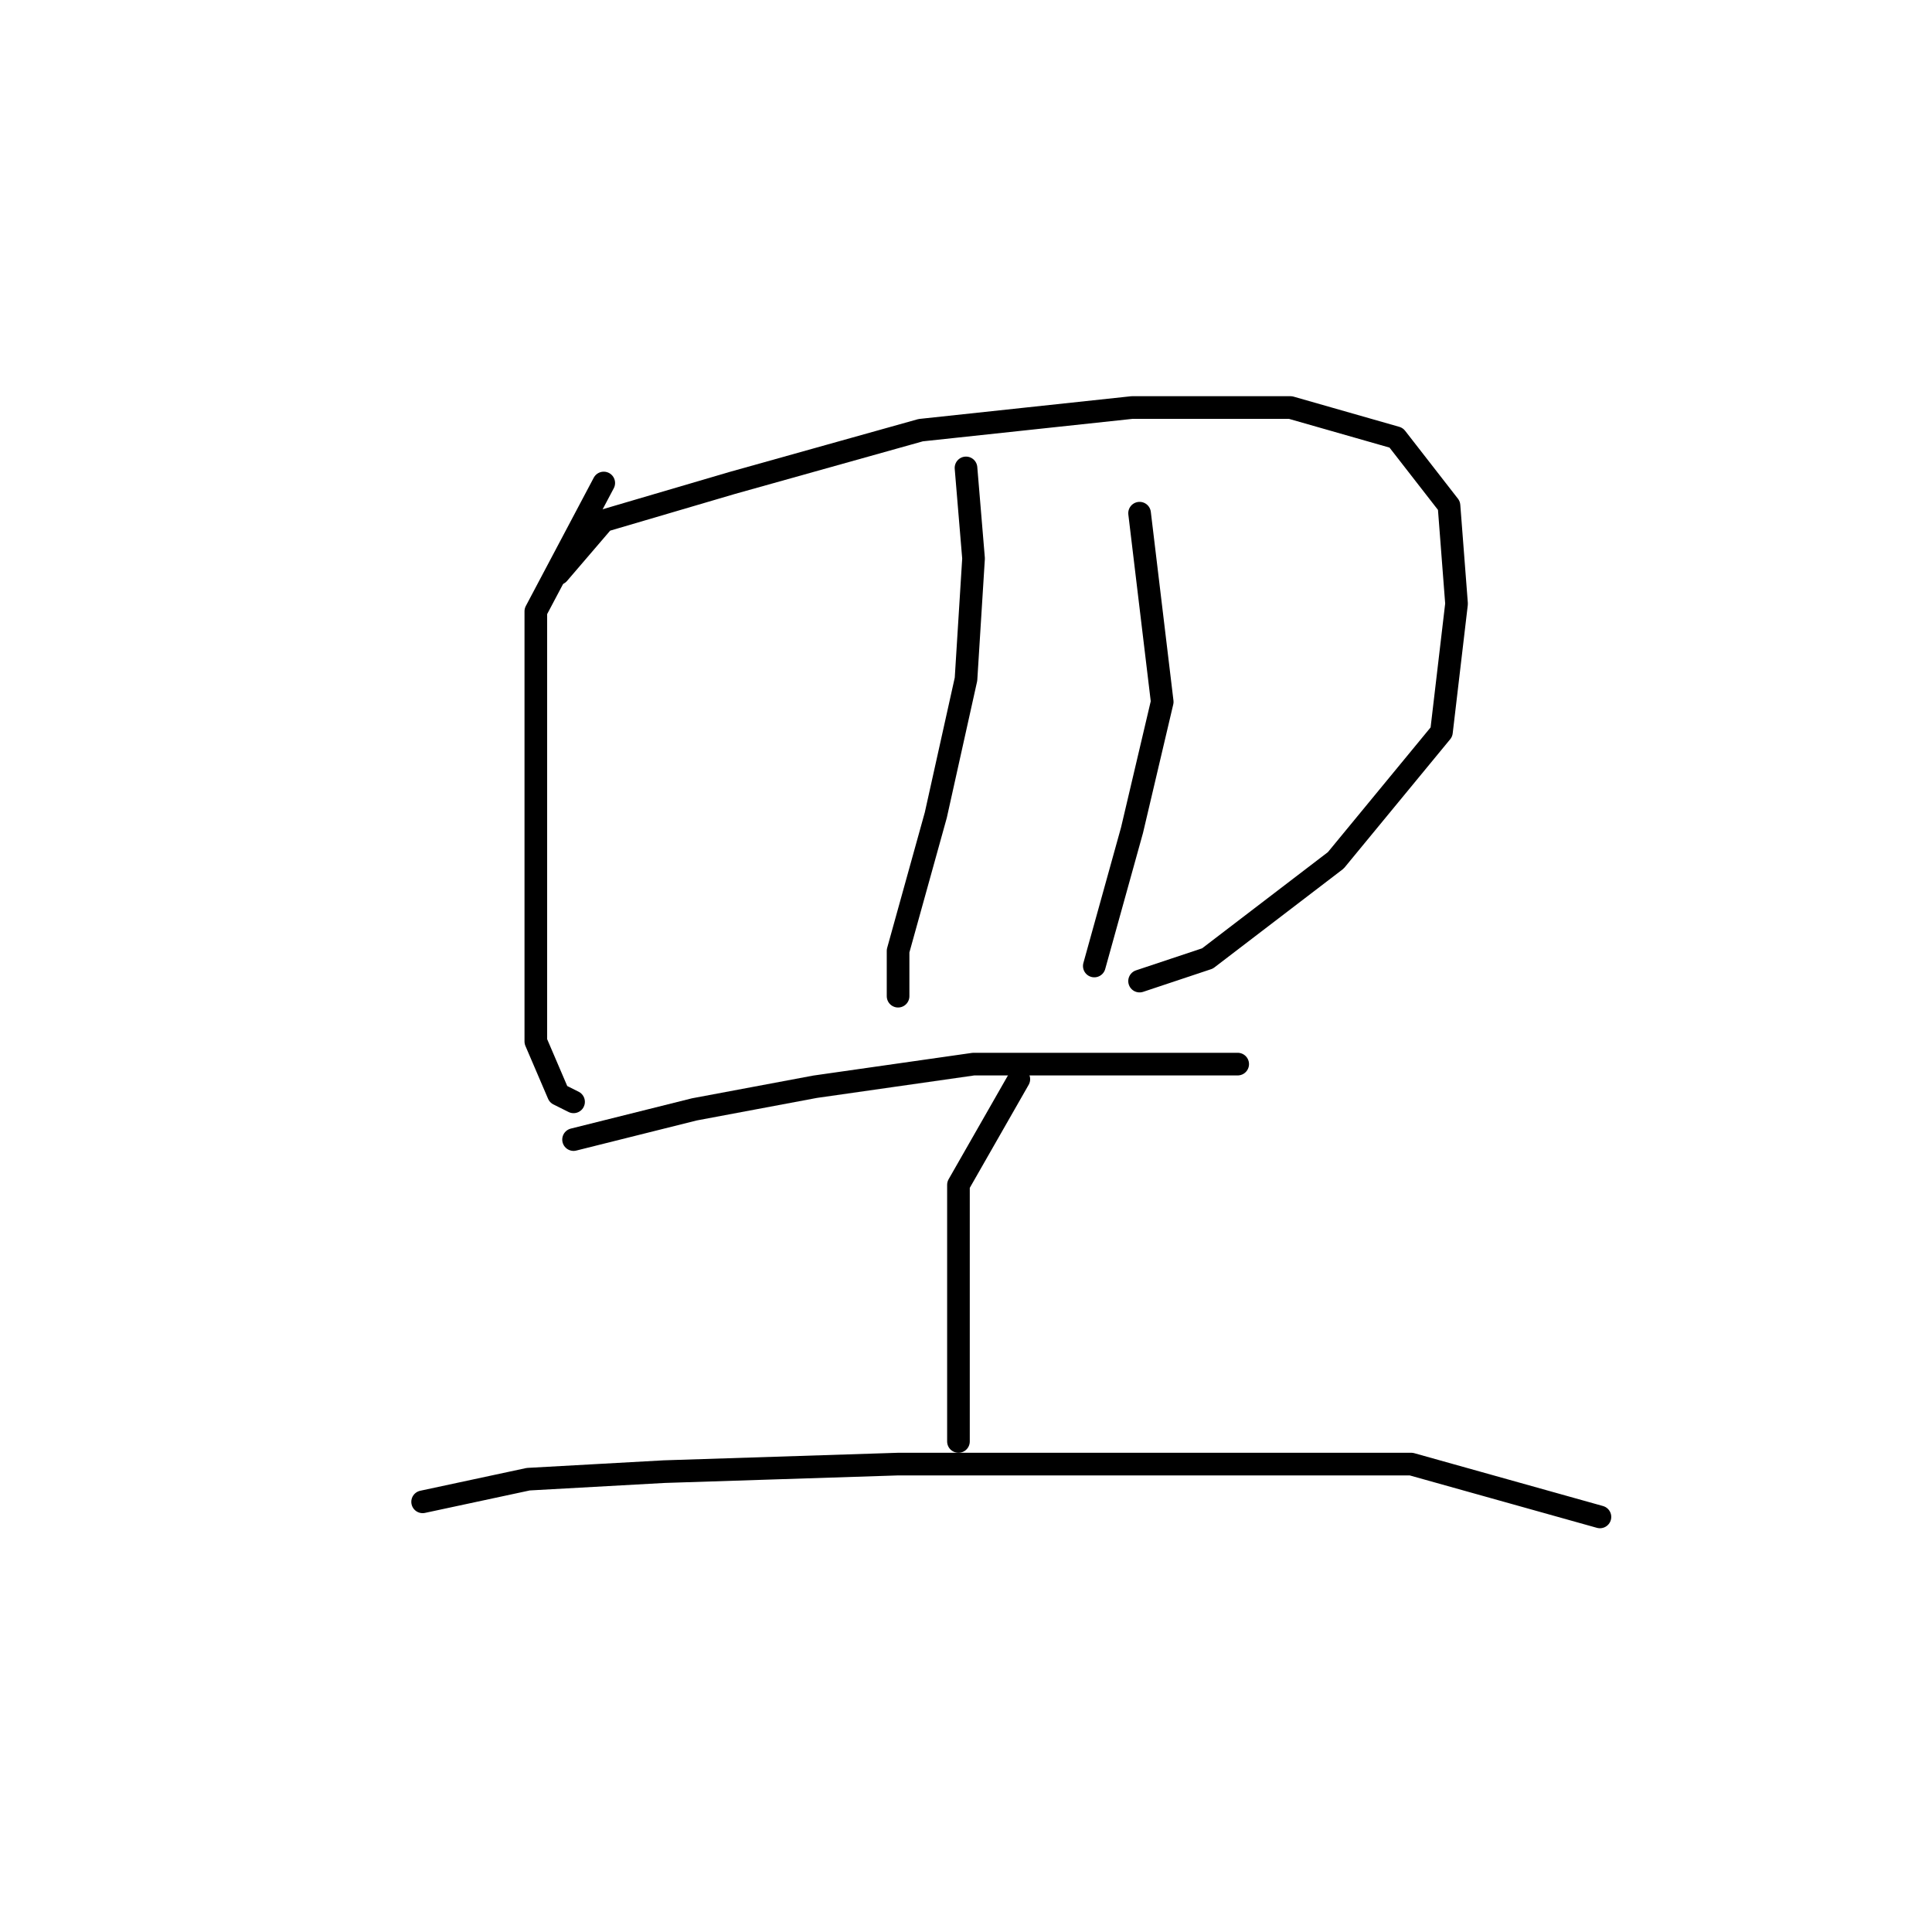 <?xml version="1.0" standalone="no"?>
    <svg width="256" height="256" xmlns="http://www.w3.org/2000/svg" version="1.1">
    <polyline stroke="black" stroke-width="3" stroke-linecap="round" fill="transparent" stroke-linejoin="round" points="80 64 71 81 71 105 71 119 71 127 71 138 74 145 76 146 76 146 " />
        <polyline stroke="black" stroke-width="3" stroke-linecap="round" fill="transparent" stroke-linejoin="round" points="74 76 80 69 97 64 122 57 150 54 171 54 185 58 192 67 193 80 191 97 177 114 160 127 151 130 151 130 " />
        <polyline stroke="black" stroke-width="3" stroke-linecap="round" fill="transparent" stroke-linejoin="round" points="128 62 129 74 128 90 124 108 119 126 119 132 119 132 " />
        <polyline stroke="black" stroke-width="3" stroke-linecap="round" fill="transparent" stroke-linejoin="round" points="151 68 154 93 150 110 145 128 145 128 " />
        <polyline stroke="black" stroke-width="3" stroke-linecap="round" fill="transparent" stroke-linejoin="round" points="76 151 92 147 108 144 129 141 148 141 157 141 164 141 164 141 " />
        <polyline stroke="black" stroke-width="3" stroke-linecap="round" fill="transparent" stroke-linejoin="round" points="135 143 127 157 127 170 127 186 127 191 127 191 " />
        <polyline stroke="black" stroke-width="3" stroke-linecap="round" fill="transparent" stroke-linejoin="round" points="56 199 70 196 88 195 119 194 153 194 187 194 212 201 212 201 " />
        </svg>
